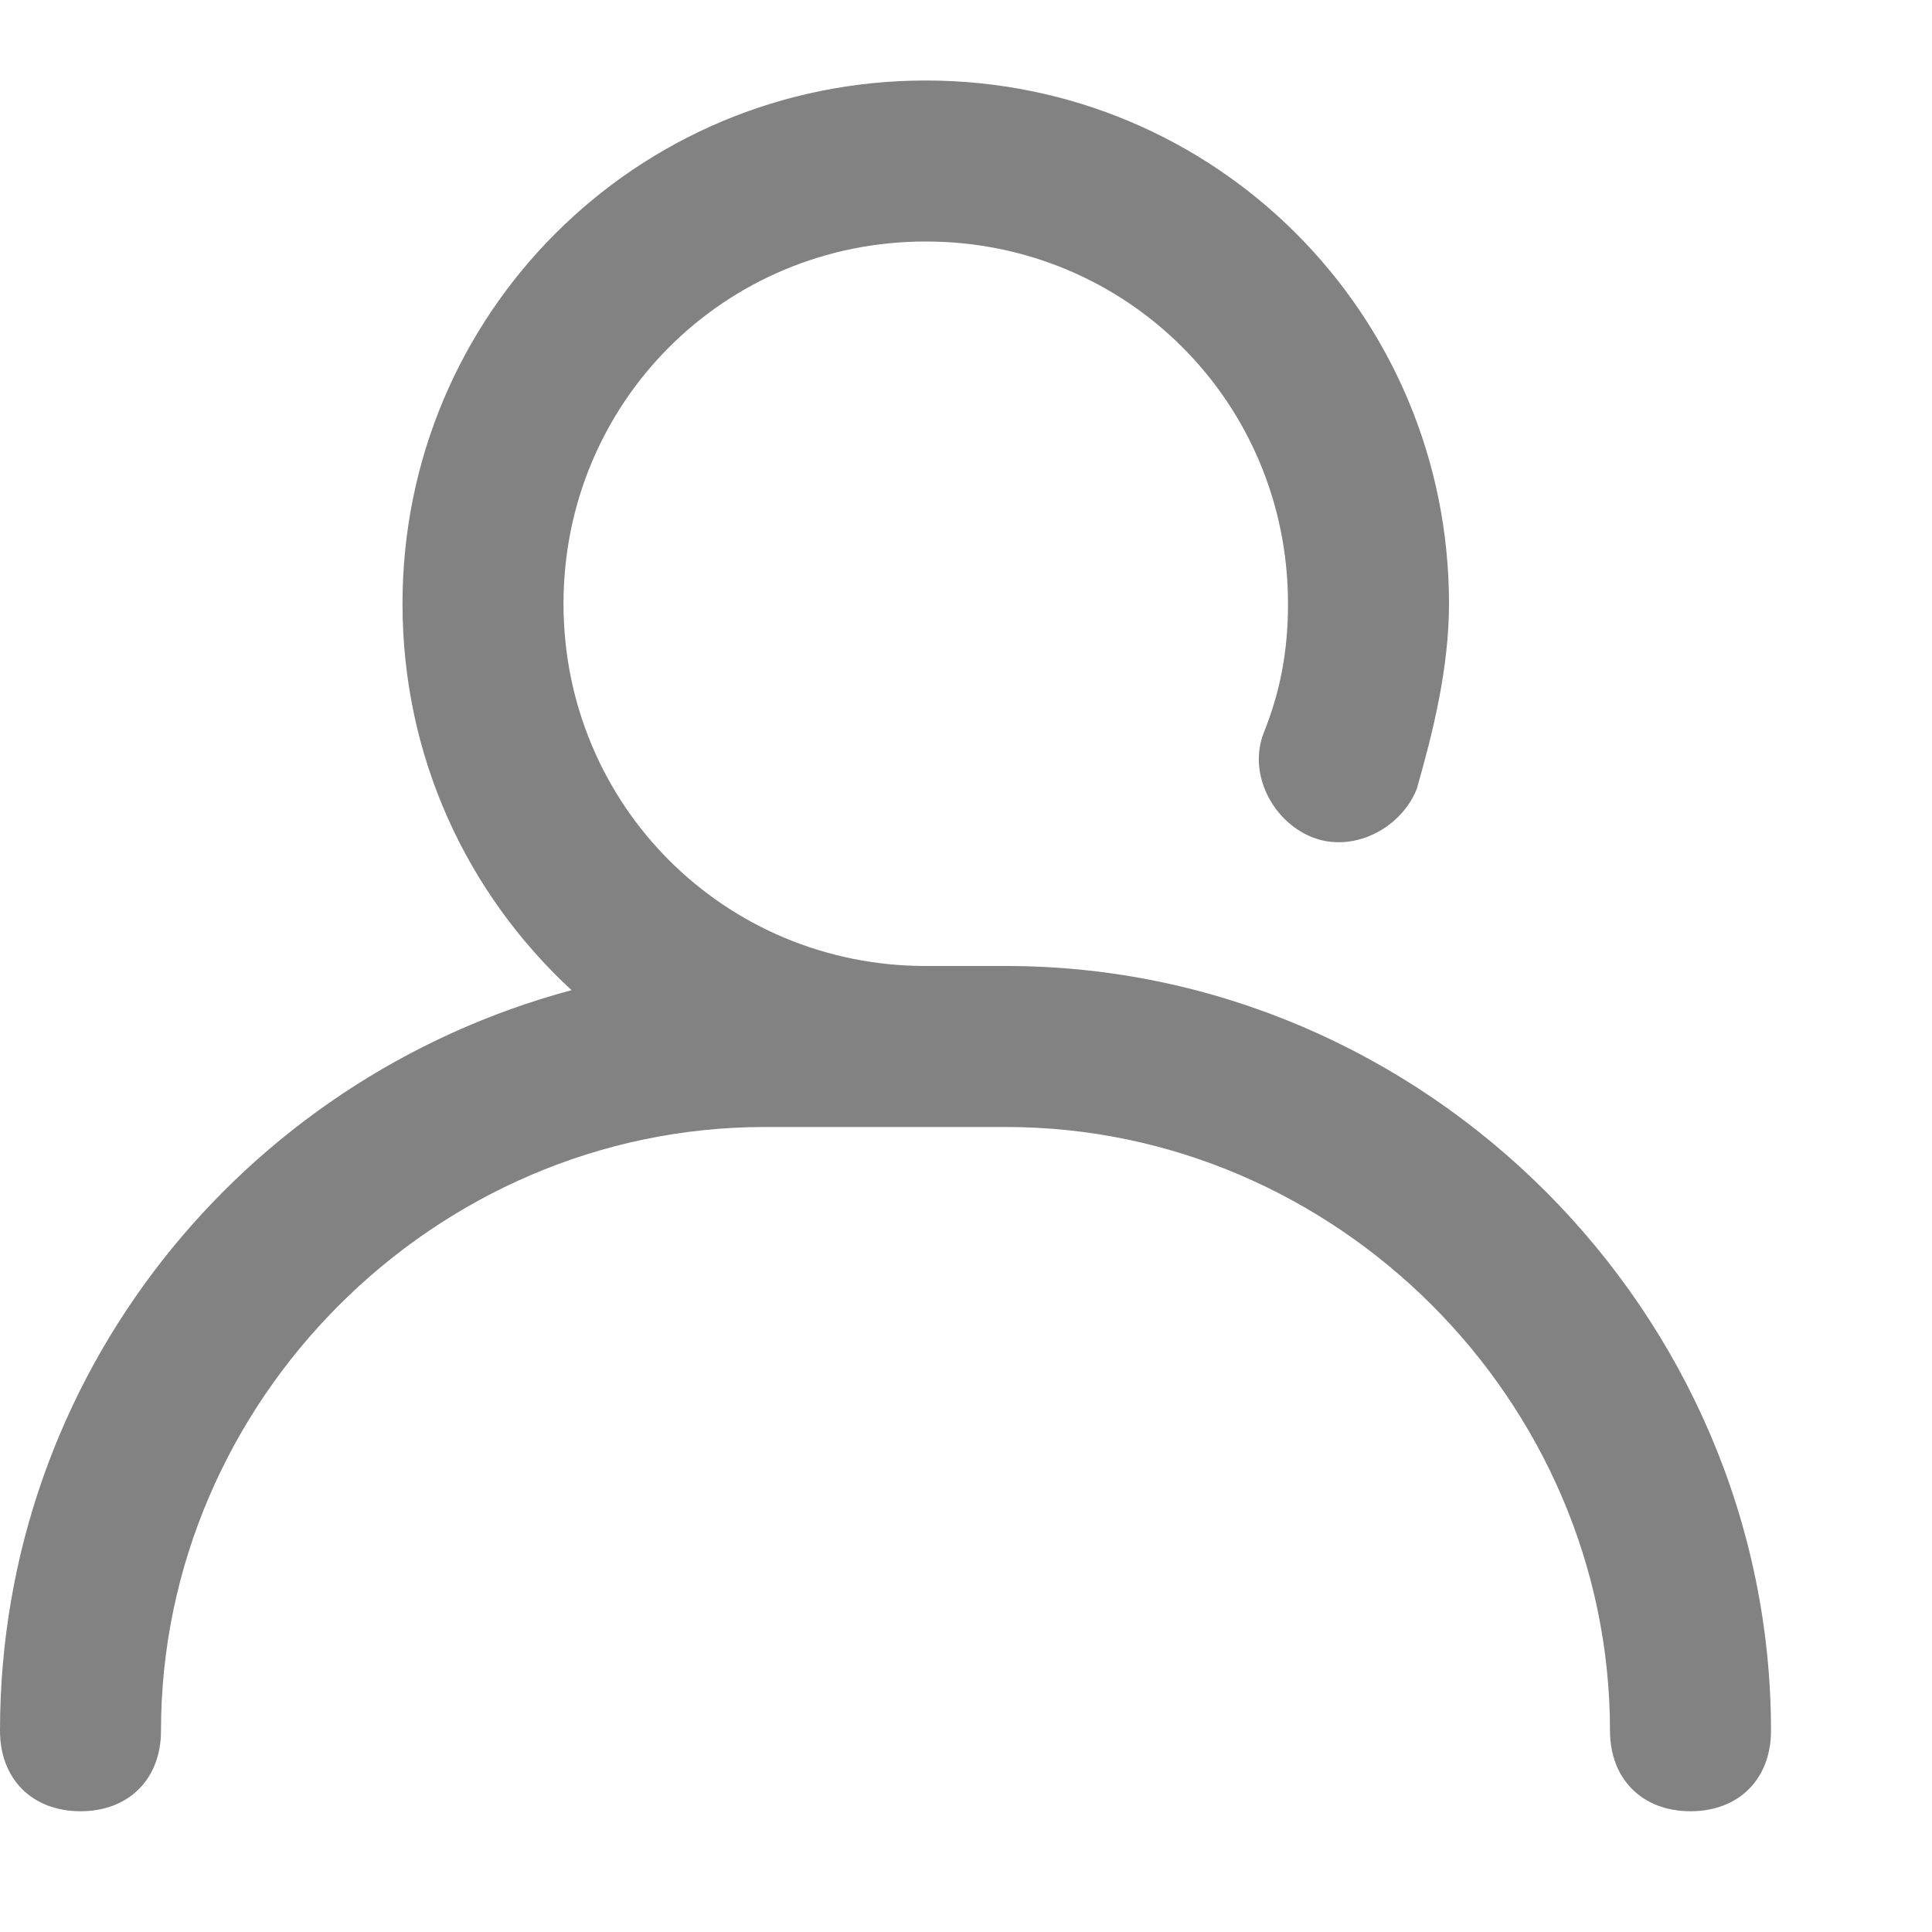 <svg width="24" height="24" viewBox="0 0 24 24" fill="none" xmlns="http://www.w3.org/2000/svg">
<path d="M12.5 12H11.5C9 12 7 10 7 7.5C7 5 9 3 11.5 3C14 3 16 5 16 7.5C16 8.1 15.9 8.6 15.7 9.1C15.5 9.6 15.8 10.2 16.3 10.4C16.8 10.6 17.4 10.3 17.6 9.8C17.8 9.1 18 8.3 18 7.5C18 3.9 15.1 1 11.5 1C7.9 1 5 3.9 5 7.5C5 9.4 5.8 11.1 7.1 12.3C3 13.4 0 17.1 0 21.5C0 22.1 0.4 22.5 1 22.5C1.6 22.5 2 22.1 2 21.5C2 17.4 5.4 14 9.5 14H12.5C16.6 14 20 17.4 20 21.5C20 22.1 20.4 22.5 21 22.5C21.6 22.5 22 22.1 22 21.5C22 16.3 17.7 12 12.5 12Z" fill="#828282"/>
</svg>
